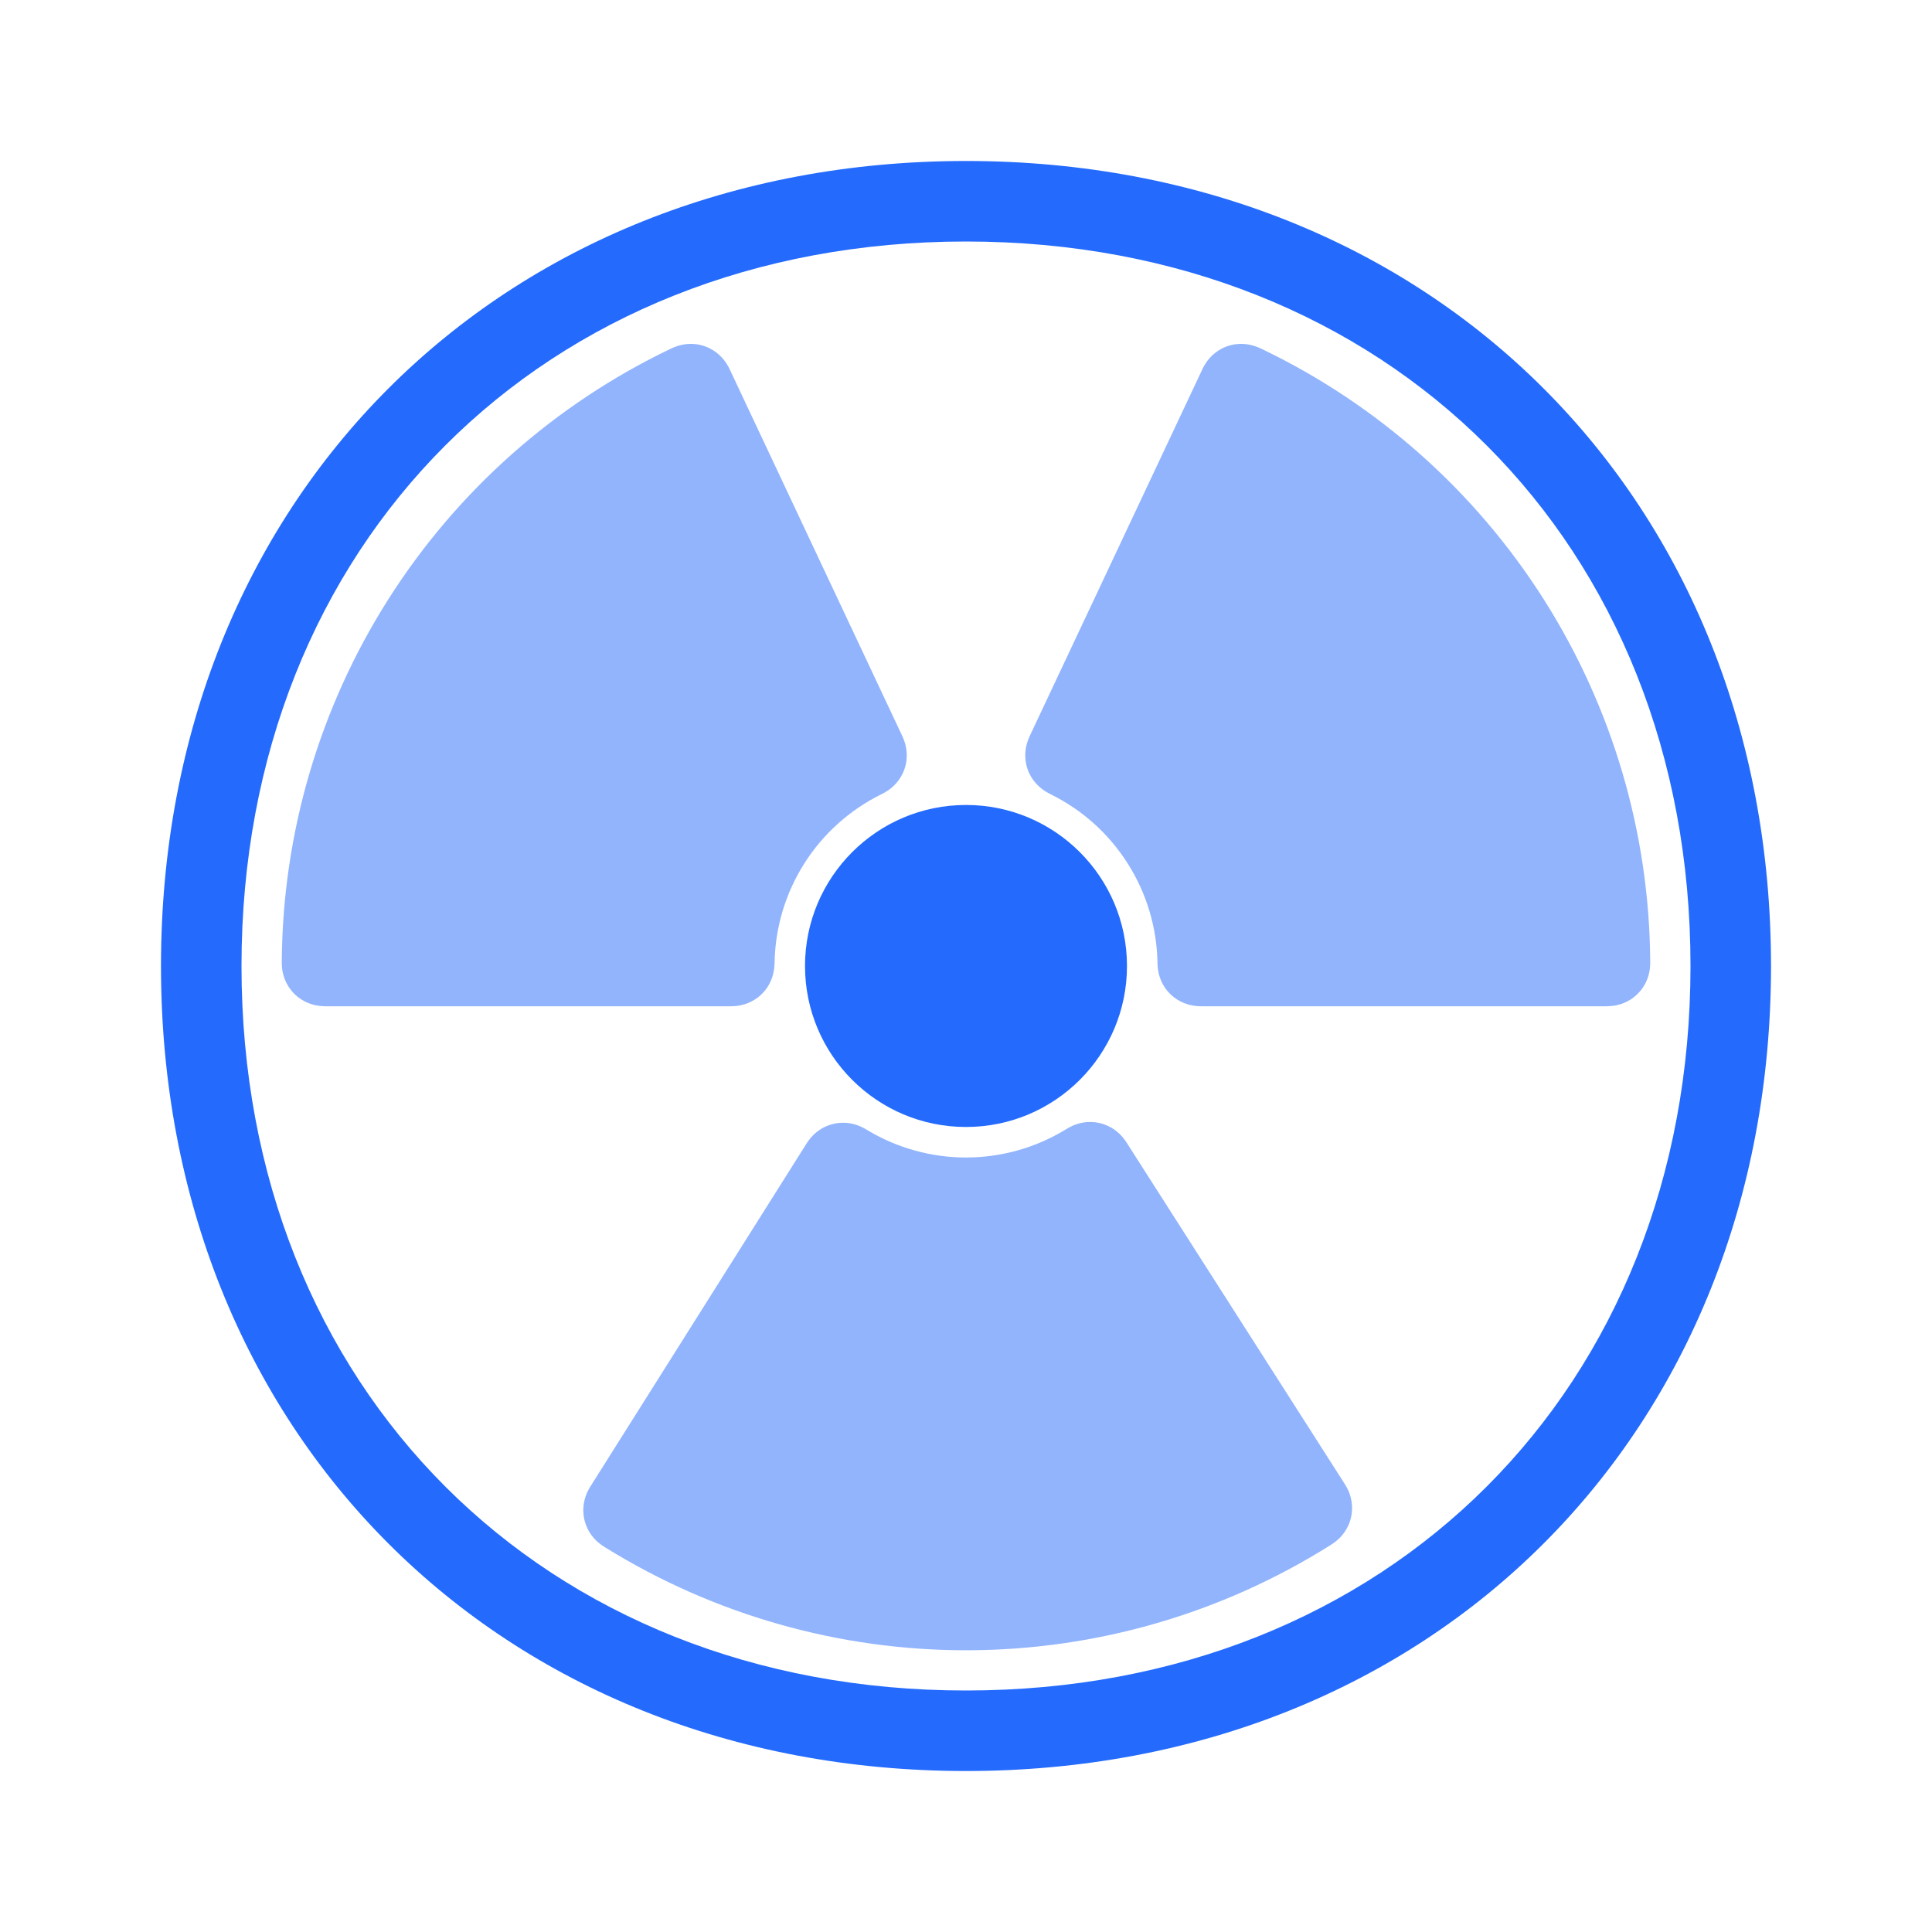 <svg width="40" height="40" viewBox="0 0 40 40" fill="none" xmlns="http://www.w3.org/2000/svg">
<path fill-rule="evenodd" clip-rule="evenodd" d="M20 5C11.255 5 5 11.256 5 20C5 28.745 11.255 35 20 35C28.744 35 35 28.745 35 20C35 11.256 28.744 5 20 5ZM3.333 20C3.333 10.335 10.335 3.333 20 3.333C29.665 3.333 36.667 10.335 36.667 20C36.667 29.665 29.665 36.667 20 36.667C10.335 36.667 3.333 29.665 3.333 20Z" fill="#246BFD"/>
<path d="M20 16.666C18.159 16.666 16.667 18.159 16.667 20C16.667 21.841 18.159 23.333 20 23.333C21.841 23.333 23.333 21.841 23.333 20C23.333 18.159 21.841 16.666 20 16.666Z" fill="#246BFD"/>
<path opacity="0.5" d="M14.595 7.17C14.345 7.081 14.131 7.13 14.027 7.164C13.978 7.179 13.939 7.196 13.92 7.205C13.901 7.213 13.883 7.222 13.874 7.226L13.872 7.227C11.482 8.374 9.46 10.169 8.039 12.409C6.617 14.649 5.854 17.242 5.834 19.894L5.834 19.896C5.834 19.906 5.834 19.926 5.834 19.946C5.834 19.968 5.836 20.01 5.842 20.061C5.856 20.169 5.903 20.384 6.09 20.572C6.278 20.762 6.493 20.81 6.6 20.824C6.651 20.831 6.693 20.832 6.714 20.833C6.735 20.834 6.755 20.834 6.765 20.834L15.103 20.834C15.107 20.834 15.187 20.835 15.266 20.825C15.369 20.811 15.582 20.766 15.771 20.581C15.961 20.395 16.009 20.18 16.024 20.08C16.036 20.003 16.037 19.924 16.037 19.918C16.052 19.194 16.265 18.488 16.653 17.876C17.041 17.264 17.59 16.771 18.238 16.449C18.243 16.446 18.315 16.412 18.38 16.369C18.464 16.312 18.637 16.177 18.725 15.926C18.812 15.676 18.762 15.464 18.73 15.365C18.706 15.29 18.671 15.217 18.669 15.214L15.119 7.67C15.115 7.661 15.106 7.642 15.097 7.624C15.087 7.605 15.068 7.567 15.04 7.525C14.981 7.434 14.846 7.259 14.595 7.17Z" fill="#246BFD"/>
<path opacity="0.5" d="M25.405 7.17C25.655 7.081 25.87 7.13 25.973 7.164C26.022 7.179 26.061 7.196 26.081 7.205C26.099 7.213 26.117 7.222 26.126 7.226L26.128 7.227C28.519 8.374 30.54 10.169 31.962 12.409C33.383 14.649 34.147 17.242 34.166 19.894L34.166 19.896C34.167 19.906 34.167 19.926 34.166 19.946C34.166 19.968 34.165 20.01 34.158 20.061C34.144 20.169 34.098 20.384 33.91 20.572C33.723 20.762 33.508 20.81 33.4 20.824C33.35 20.831 33.307 20.832 33.286 20.833C33.266 20.834 33.245 20.834 33.236 20.834L24.898 20.834C24.893 20.834 24.813 20.835 24.735 20.825C24.632 20.811 24.418 20.766 24.23 20.581C24.039 20.395 23.991 20.18 23.976 20.08C23.964 20.003 23.964 19.924 23.964 19.918C23.949 19.194 23.736 18.488 23.347 17.876C22.959 17.264 22.411 16.771 21.762 16.449C21.757 16.446 21.685 16.412 21.621 16.369C21.537 16.312 21.363 16.177 21.275 15.926C21.189 15.676 21.238 15.464 21.27 15.365C21.294 15.29 21.33 15.217 21.331 15.214L24.882 7.67C24.886 7.661 24.894 7.642 24.903 7.624C24.913 7.605 24.932 7.567 24.96 7.525C25.019 7.434 25.154 7.259 25.405 7.17Z" fill="#246BFD"/>
<path opacity="0.5" d="M20.012 23.965C20.737 23.962 21.447 23.762 22.064 23.385C22.07 23.381 22.137 23.339 22.208 23.307C22.3 23.266 22.507 23.191 22.767 23.252C23.024 23.311 23.177 23.466 23.244 23.546C23.295 23.606 23.337 23.675 23.339 23.678L27.828 30.703C27.832 30.71 27.844 30.728 27.855 30.747C27.866 30.765 27.888 30.802 27.91 30.848C27.955 30.947 28.03 31.154 27.972 31.414C27.914 31.673 27.758 31.828 27.674 31.898C27.635 31.931 27.6 31.955 27.582 31.966C27.566 31.978 27.548 31.988 27.54 31.994L27.538 31.995C25.293 33.406 22.697 34.159 20.044 34.167C17.391 34.175 14.79 33.438 12.536 32.041L12.525 32.034C12.516 32.029 12.504 32.021 12.492 32.013C12.474 32.002 12.439 31.978 12.399 31.945C12.315 31.876 12.159 31.722 12.099 31.463C12.039 31.203 12.113 30.996 12.158 30.897C12.179 30.851 12.2 30.814 12.211 30.796C12.222 30.778 12.233 30.761 12.238 30.753L16.684 23.699C16.686 23.696 16.727 23.627 16.778 23.566C16.845 23.486 16.996 23.33 17.253 23.269C17.512 23.207 17.72 23.28 17.812 23.321C17.884 23.352 17.951 23.394 17.956 23.397C18.576 23.77 19.288 23.967 20.012 23.965Z" fill="#246BFD"/>
</svg>
